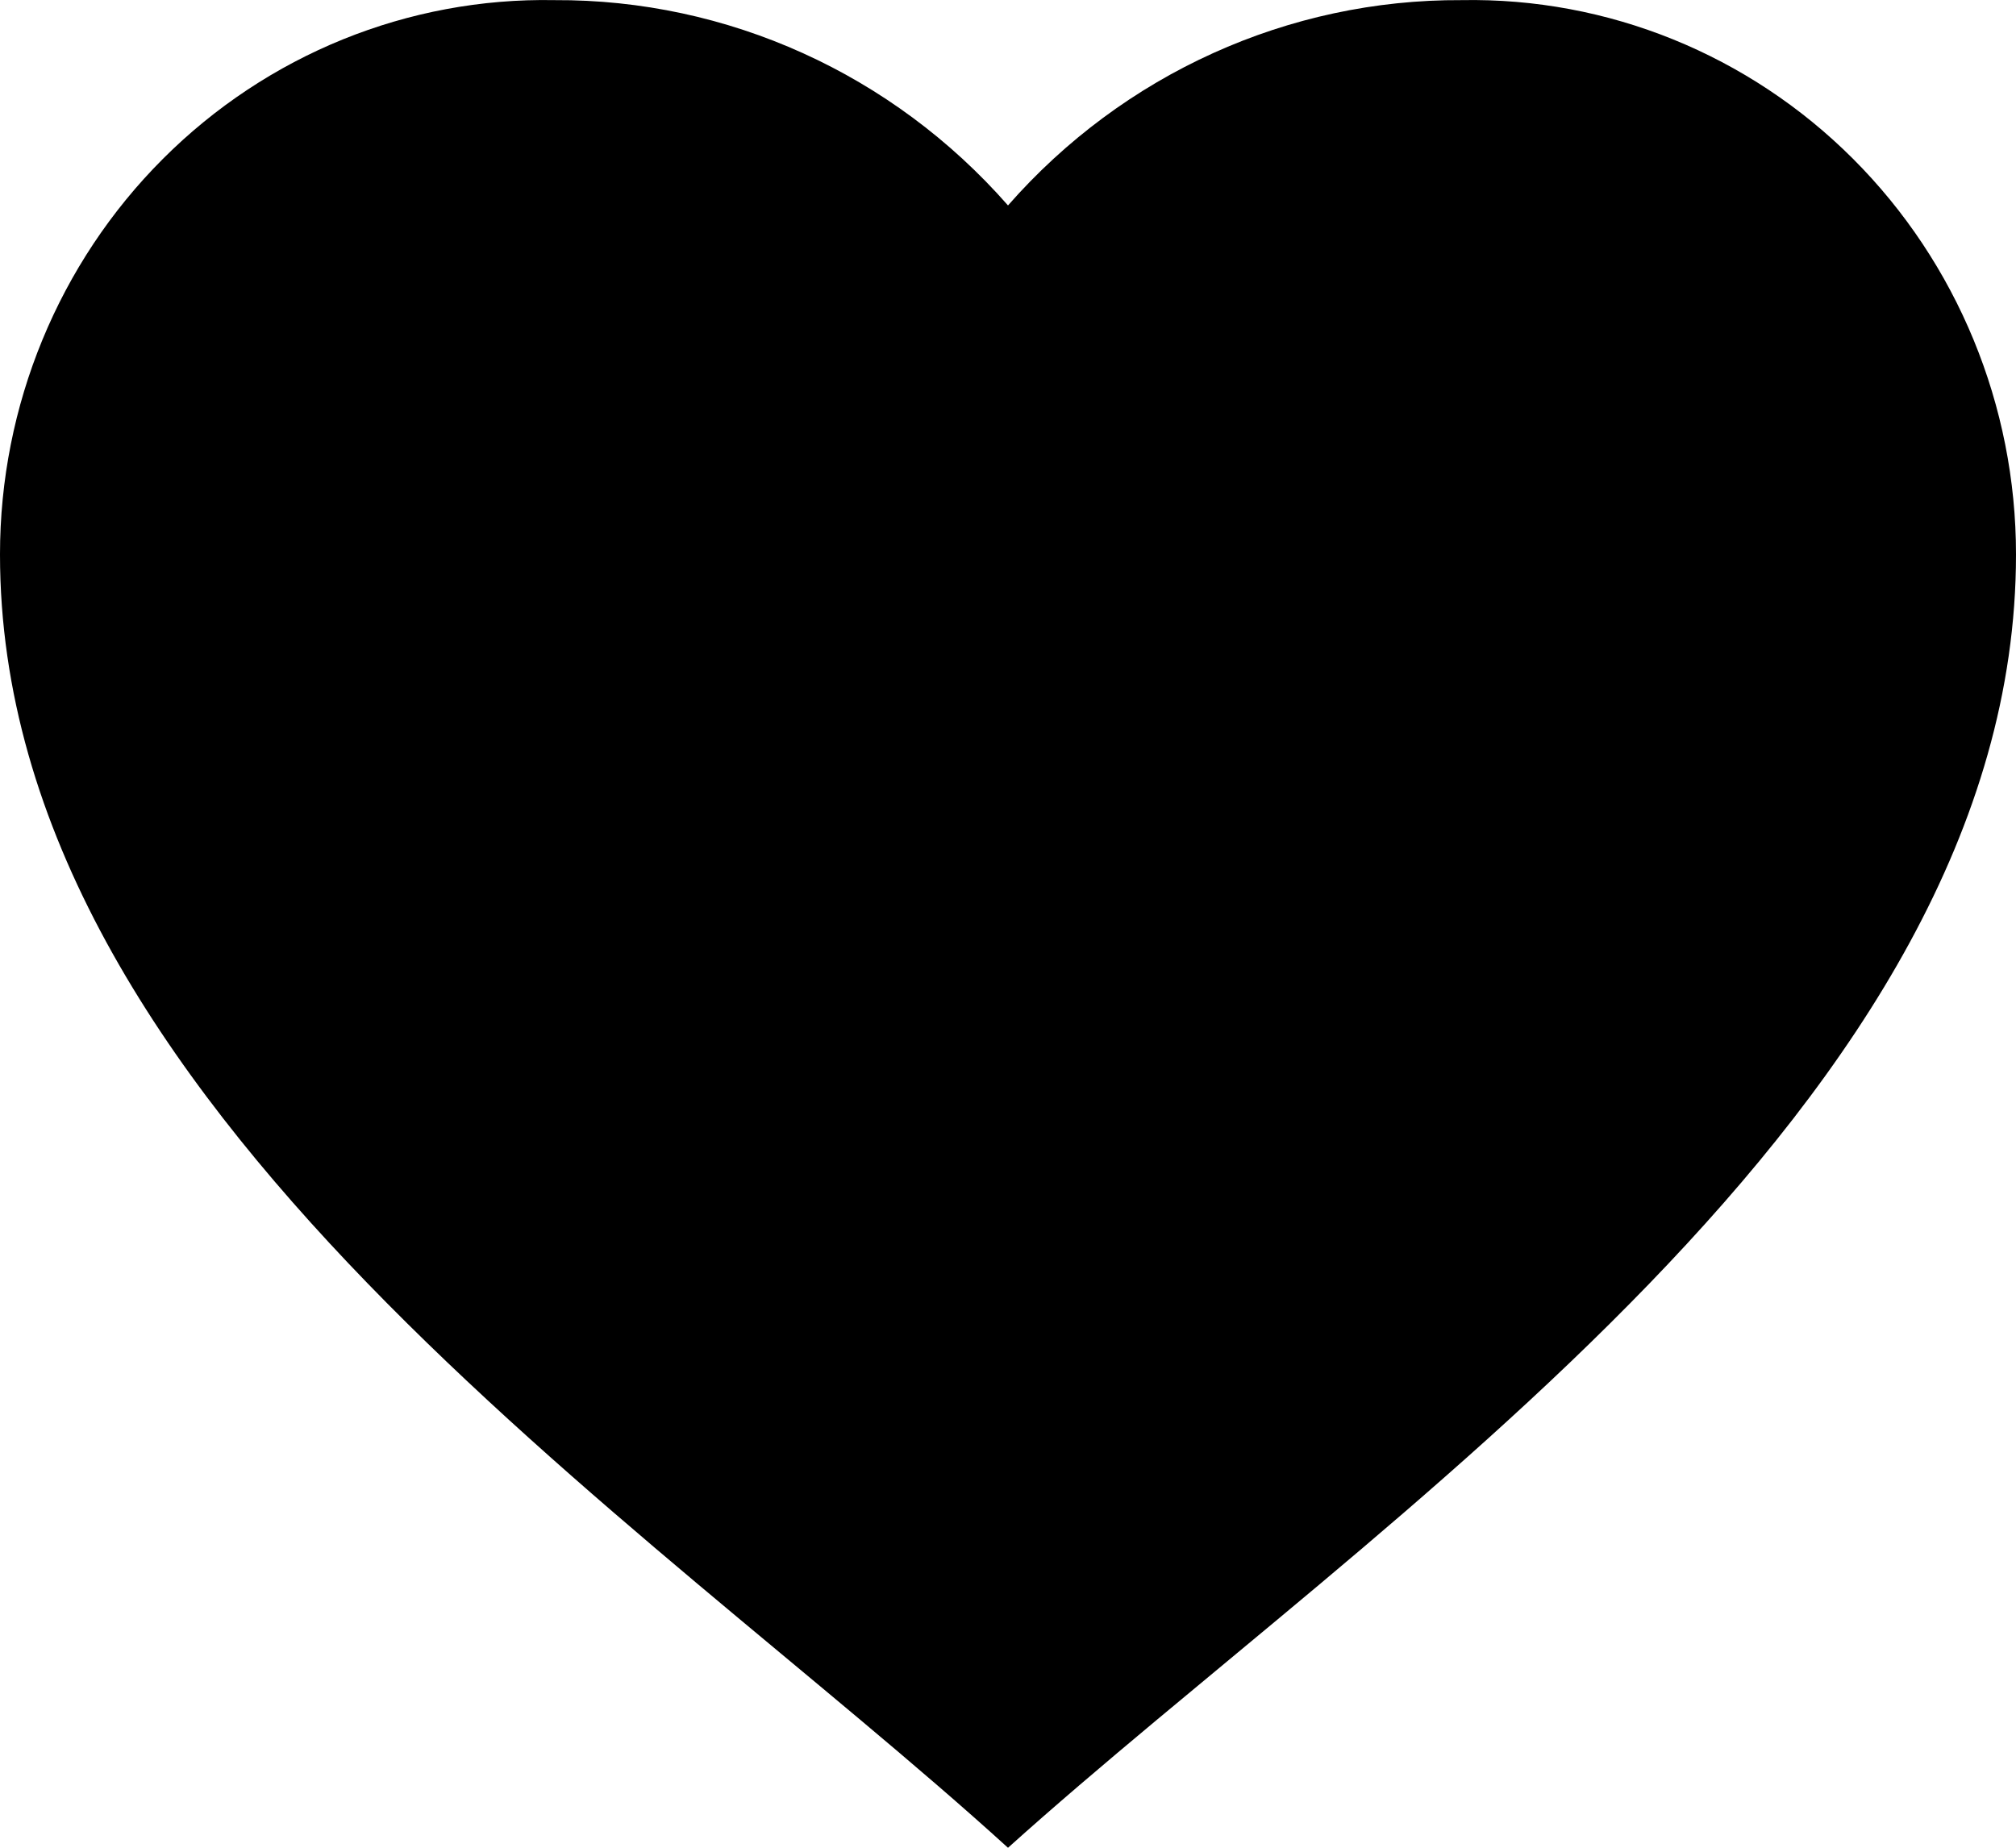 <svg width="48" height="44" viewBox="0 0 48 44" fill="none" xmlns="http://www.w3.org/2000/svg">
<path d="M1.9072e-07 13.203C-0.001 9.659 1.398 6.264 3.88 3.782C6.363 1.299 9.721 -0.062 13.2 0.003C17.322 -0.019 21.254 1.761 24 4.892C26.746 1.761 30.678 -0.019 34.8 0.003C38.279 -0.062 41.637 1.299 44.12 3.782C46.602 6.264 48.001 9.659 48 13.203C48 26.295 32.69 36.179 24 44.001C15.329 36.113 1.9072e-07 26.304 1.9072e-07 13.203Z" fill="#000000"/>
</svg>

